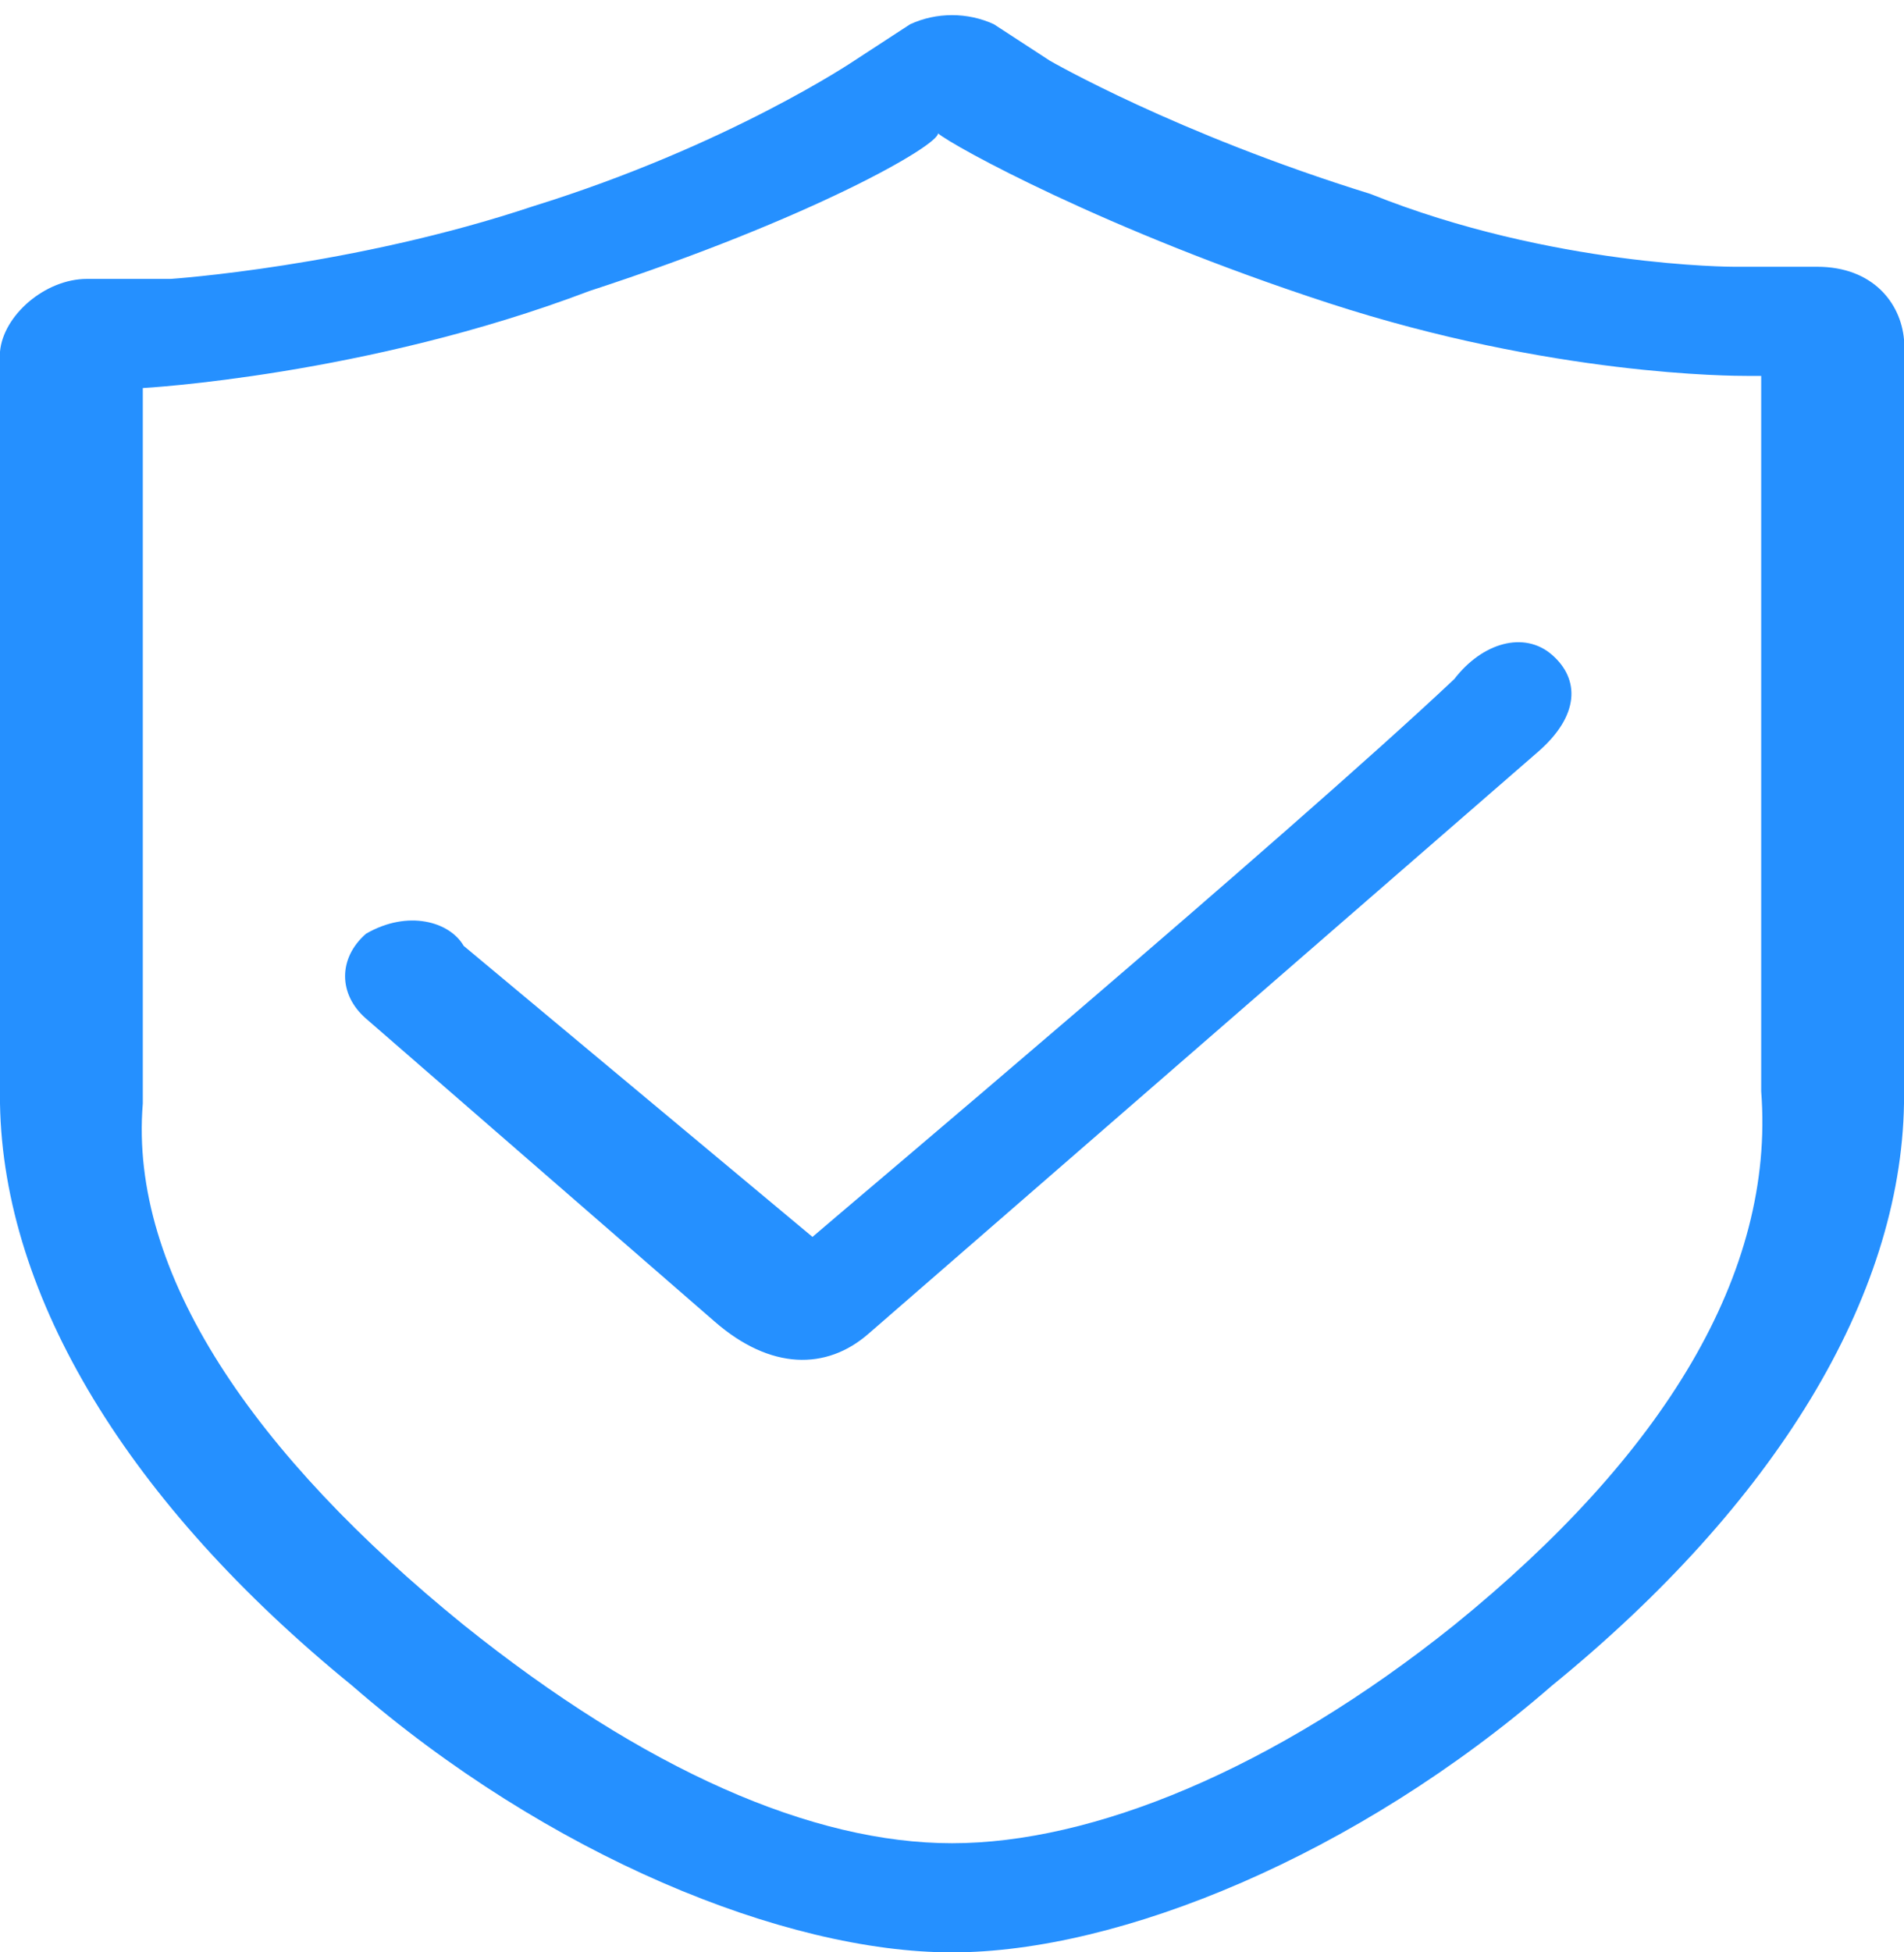 ﻿<?xml version="1.0" encoding="utf-8"?>
<svg version="1.1" xmlns:xlink="http://www.w3.org/1999/xlink" width="40px" height="41px" xmlns="http://www.w3.org/2000/svg">
  <g transform="matrix(1 0 0 1 -576 -1880 )">
    <path d="M 32.605 13.751  C 32.019 13.242  31.139 13.497  30.553 14.26  C 27.036 17.571  17.655 25.466  17.069 25.975  L 9.741 19.863  C 9.448 19.354  8.569 19.099  7.69 19.608  C 7.103 20.118  7.103 20.882  7.69 21.391  C 10.328 23.683  12.673 25.72  15.018 27.757  C 16.19 28.776  17.363 28.776  18.242 28.012  L 32.312 15.788  C 33.191 15.024  33.191 14.26  32.605 13.751  Z M 40 7.13  C 39.933 6.366  39.347 5.602  38.174 5.602  L 36.416 5.602  C 36.416 5.602  32.605 5.602  28.794 4.074  C 24.691 2.801  22.053 1.273  22.053 1.273  L 20.88 0.509  C 20.328 0.254  19.674 0.254  19.121 0.509  L 17.949 1.273  C 17.949 1.273  15.311 3.055  11.207 4.329  C 7.396 5.602  3.586 5.857  3.586 5.857  L 1.827 5.857  C 0.948 5.857  0.068 6.621  0 7.385  L 0 23.174  C 0.068 27.248  2.706 31.577  7.396 35.397  C 11.5 38.963  16.483 41  20.001 41  C 23.518 41  28.501 38.963  32.605 35.397  C 37.295 31.577  39.933 27.248  40 23.174  L 40 7.13  Z M 37 7.894  L 37 22.919  C 37.295 26.739  34.95 30.559  30.553 34.124  C 26.742 37.18  22.932 38.708  20.001 38.708  C 17.069 38.708  13.552 37.18  9.741 34.124  C 5.345 30.559  2.706 26.739  3 23.174  L 3 8.149  C 3 8.149  7.69 7.894  12.38 6.112  C 17.069 4.583  19.707 3.055  19.707 2.801  C 20.001 3.055  23.225 4.838  27.915 6.366  C 32.605 7.894  36.416 7.894  36.708 7.894  L 37 7.894  Z " fill-rule="nonzero" fill="#2590ff" stroke="none" transform="matrix(1 0 0 1 576 1880 )" />
  </g>
</svg>